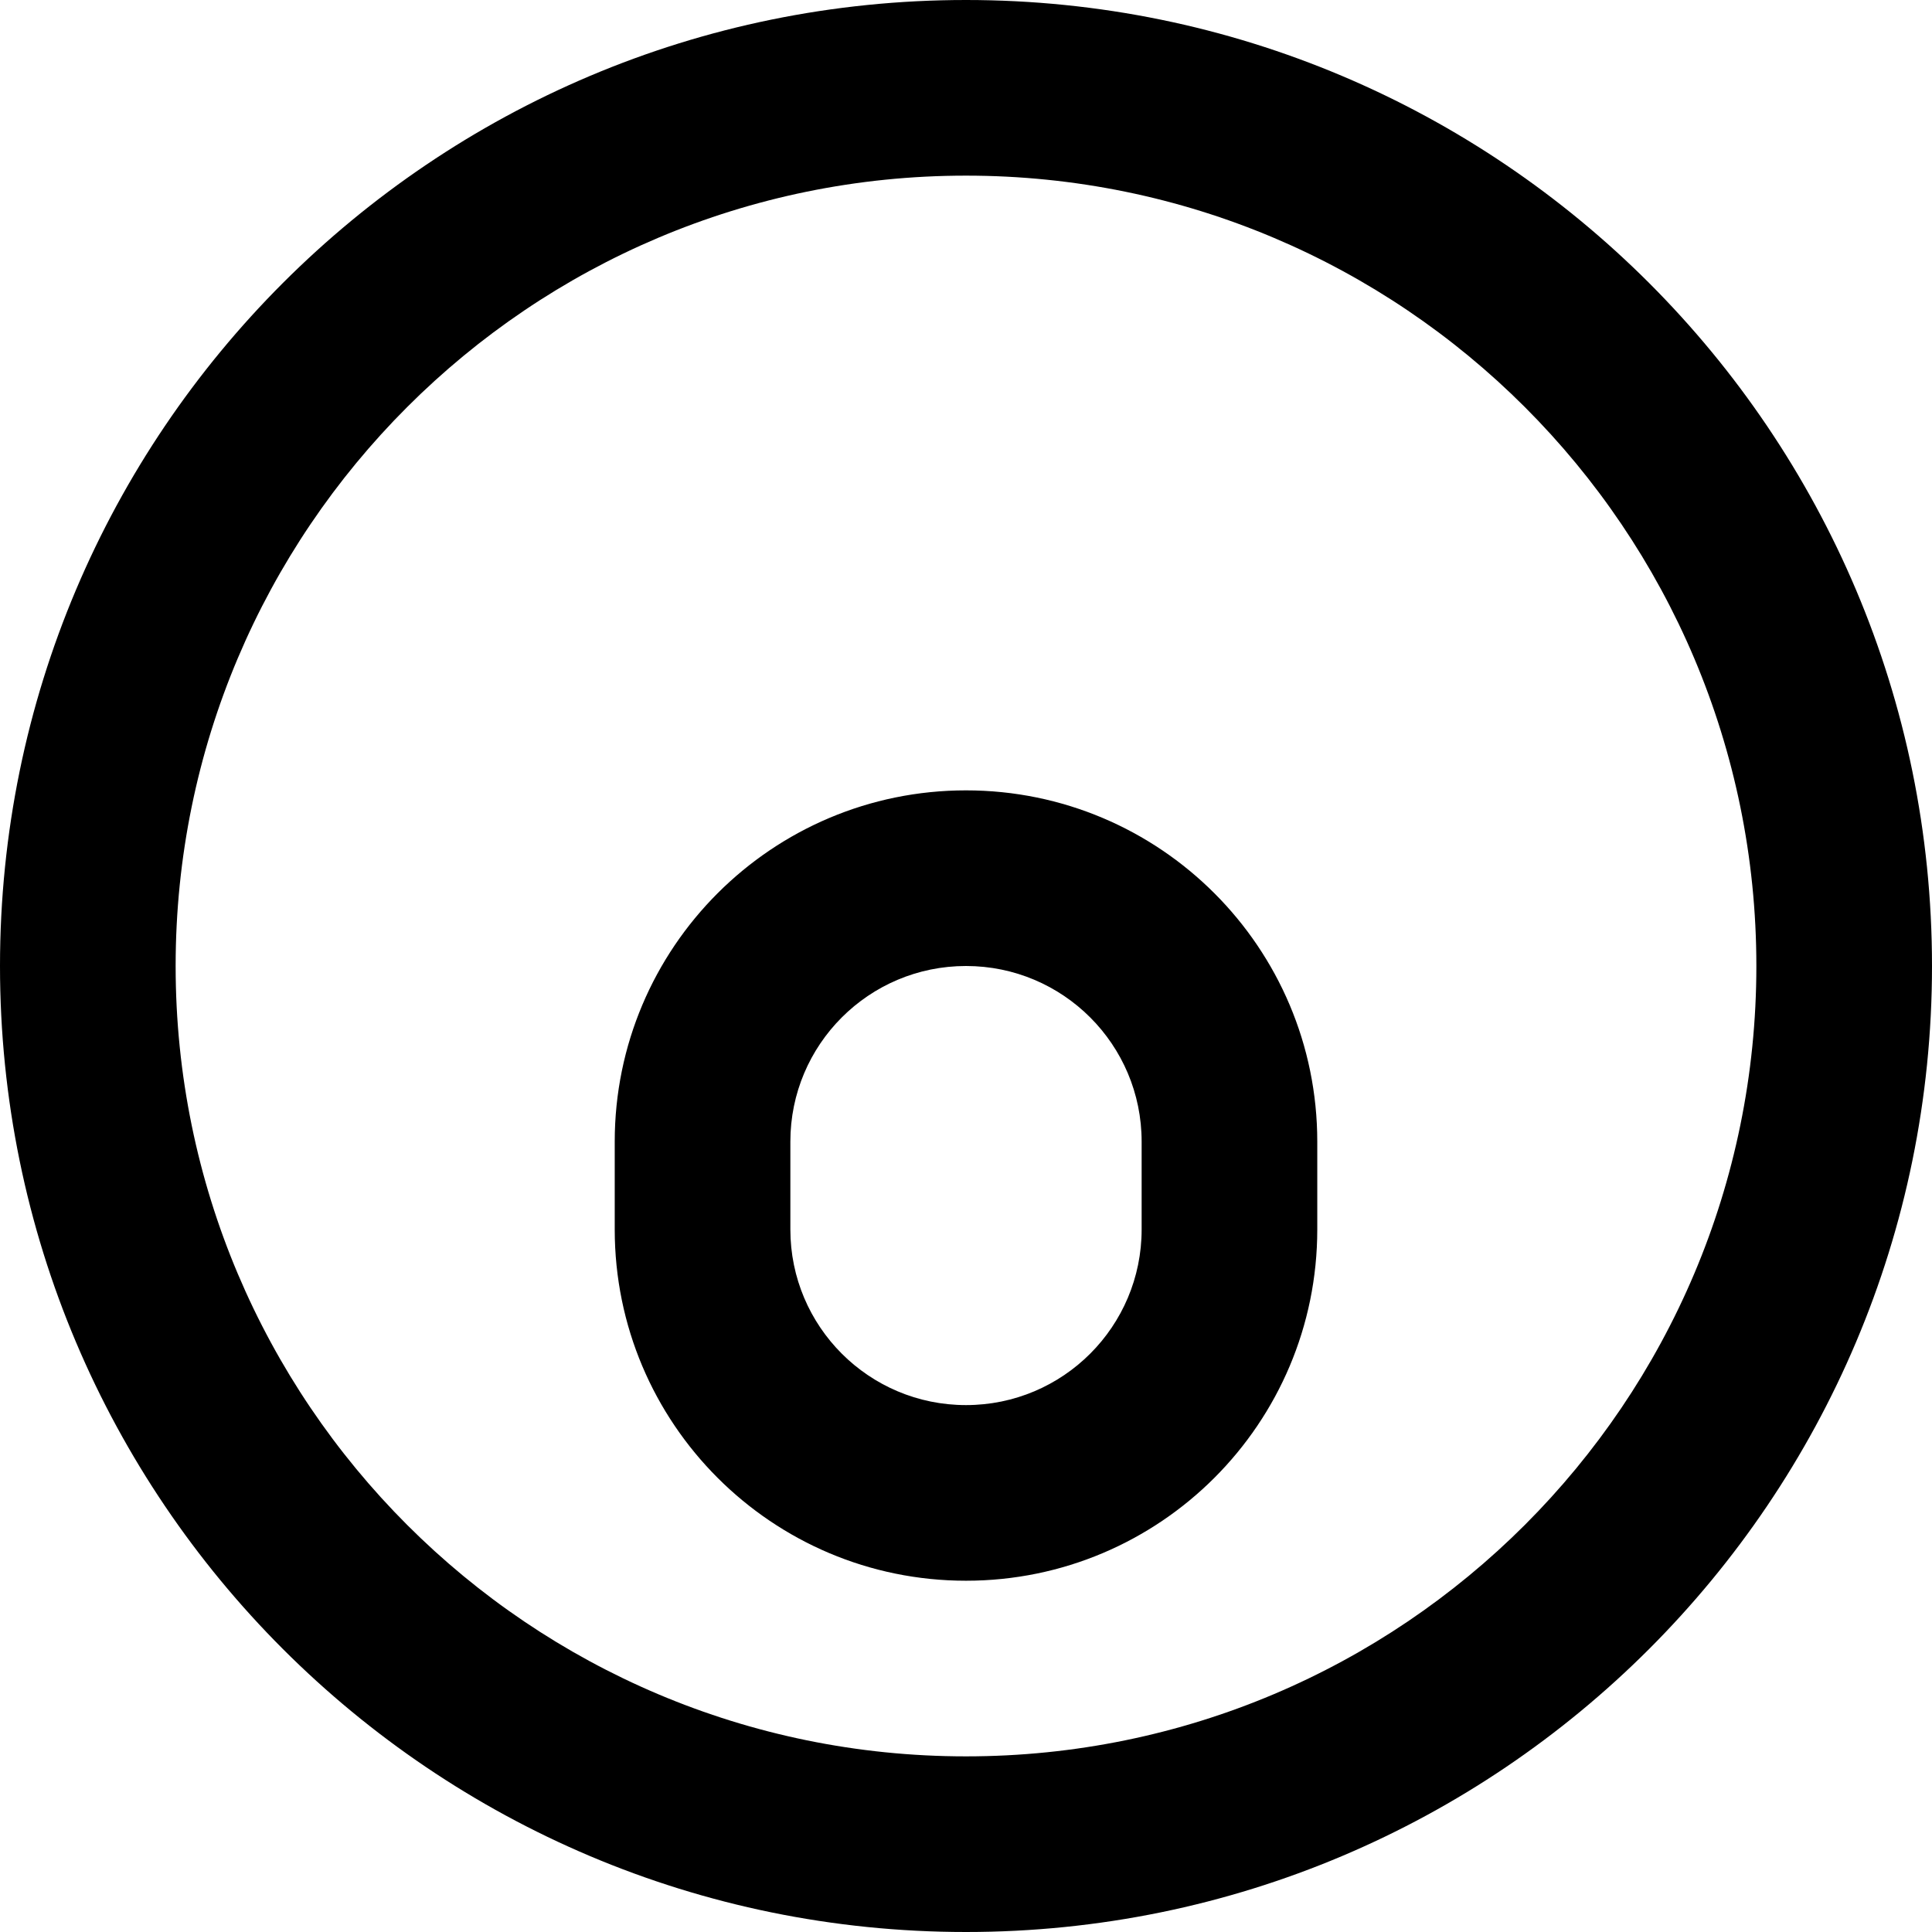 <svg width="22" height="22" viewBox="0 0 22 22" fill="none" xmlns="http://www.w3.org/2000/svg">
<path fill-rule="evenodd" clip-rule="evenodd" d="M0 11C0 17.075 4.925 22 11 22C17.075 22 22 17.075 22 11C22 4.925 17.075 0 11 0C4.925 0 0 4.925 0 11ZM20 11C20 15.971 15.971 20 11 20C6.029 20 2 15.971 2 11C2 6.029 6.029 2 11 2C15.971 2 20 6.029 20 11ZM11 9C13.209 9 15 10.791 15 13V14C15 16.209 13.209 18 11 18C8.791 18 7 16.209 7 14V13C7 10.791 8.791 9 11 9ZM9 13C9 11.895 9.895 11 11 11C12.105 11 13 11.895 13 13V14C13 15.105 12.105 16 11 16C9.895 16 9 15.105 9 14V13Z" fill="black"/>
</svg>
